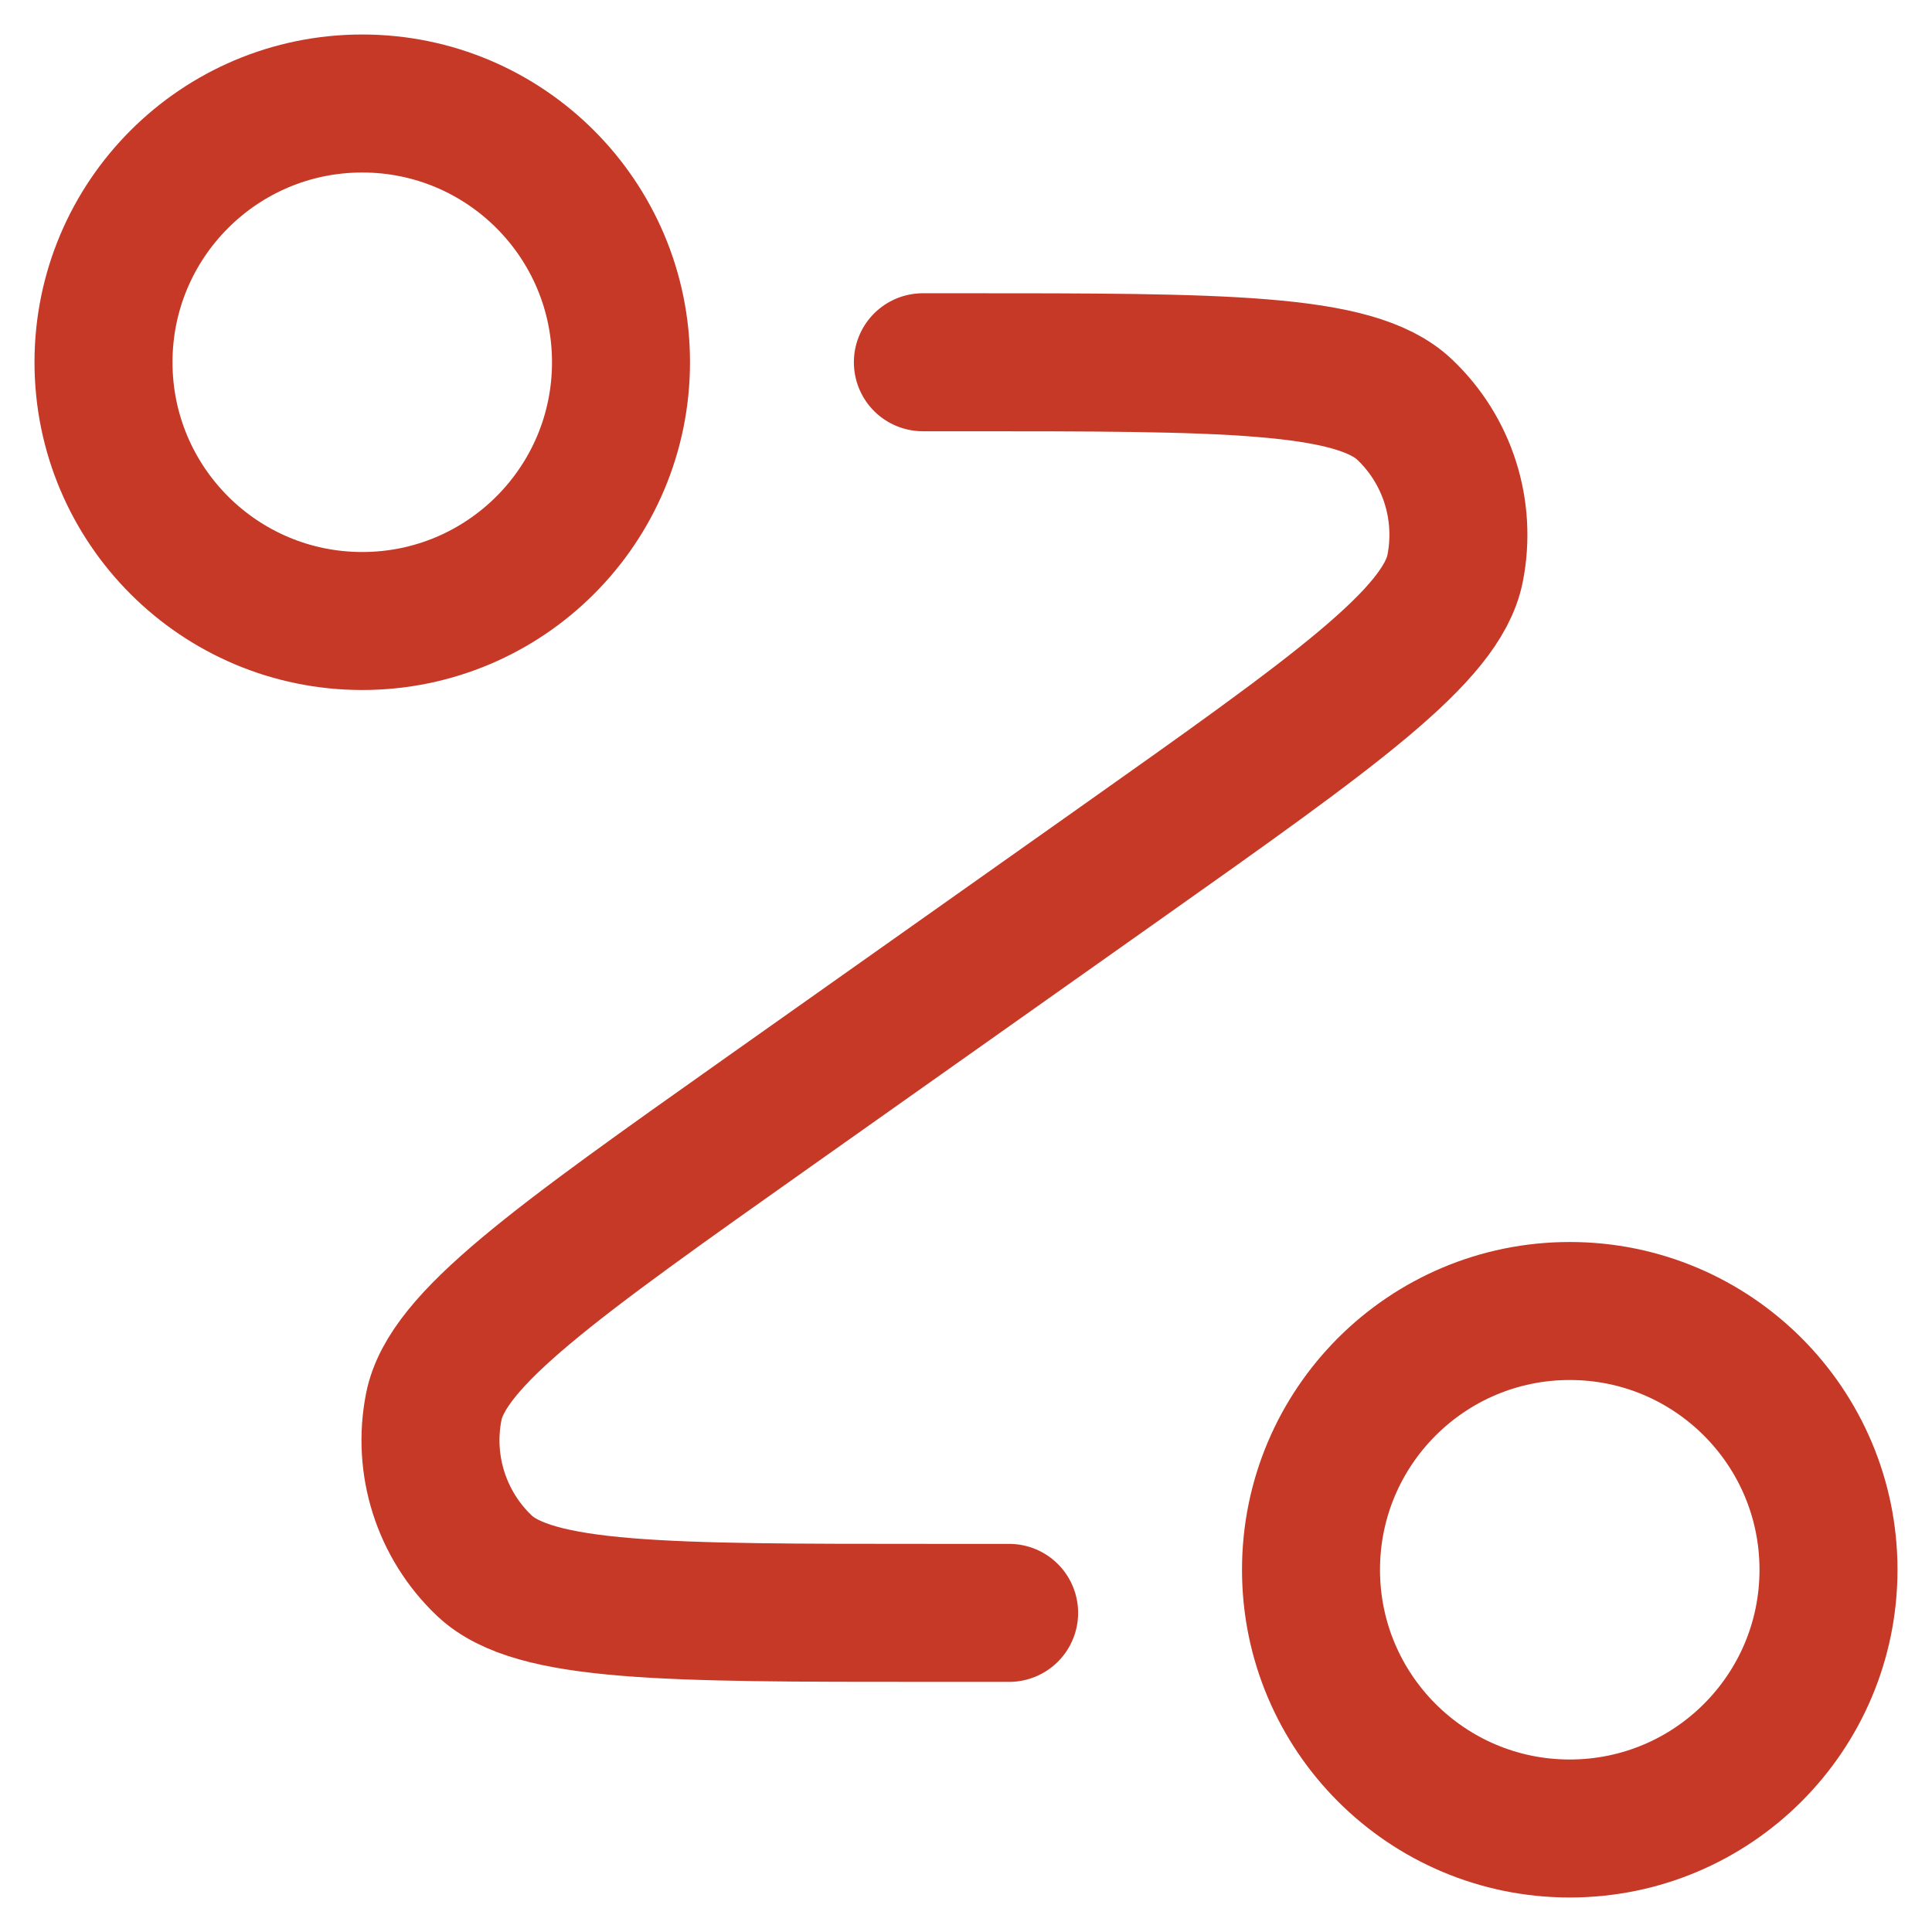 <svg width="28" height="28" viewBox="0 0 28 28" fill="none" xmlns="http://www.w3.org/2000/svg">
    <path d="M13.375 5.25H13.918C17.727 5.25 19.632 5.25 20.355 5.934C20.98 6.525 21.256 7.397 21.088 8.24C20.892 9.216 19.338 10.316 16.228 12.516L11.147 16.109C8.037 18.309 6.482 19.409 6.287 20.385C6.119 21.228 6.396 22.099 7.02 22.691C7.743 23.375 9.648 23.375 13.457 23.375H14.625M9 5.25C9 7.321 7.321 9 5.25 9C3.179 9 1.5 7.321 1.5 5.25C1.5 3.179 3.179 1.5 5.25 1.5C7.321 1.5 9 3.179 9 5.25ZM26.5 22.75C26.5 24.821 24.821 26.5 22.75 26.5C20.679 26.5 19 24.821 19 22.75C19 20.679 20.679 19 22.75 19C24.821 19 26.5 20.679 26.5 22.75Z" stroke="#C63927" stroke-width="2" stroke-linecap="round" stroke-linejoin="round"/>
</svg>
